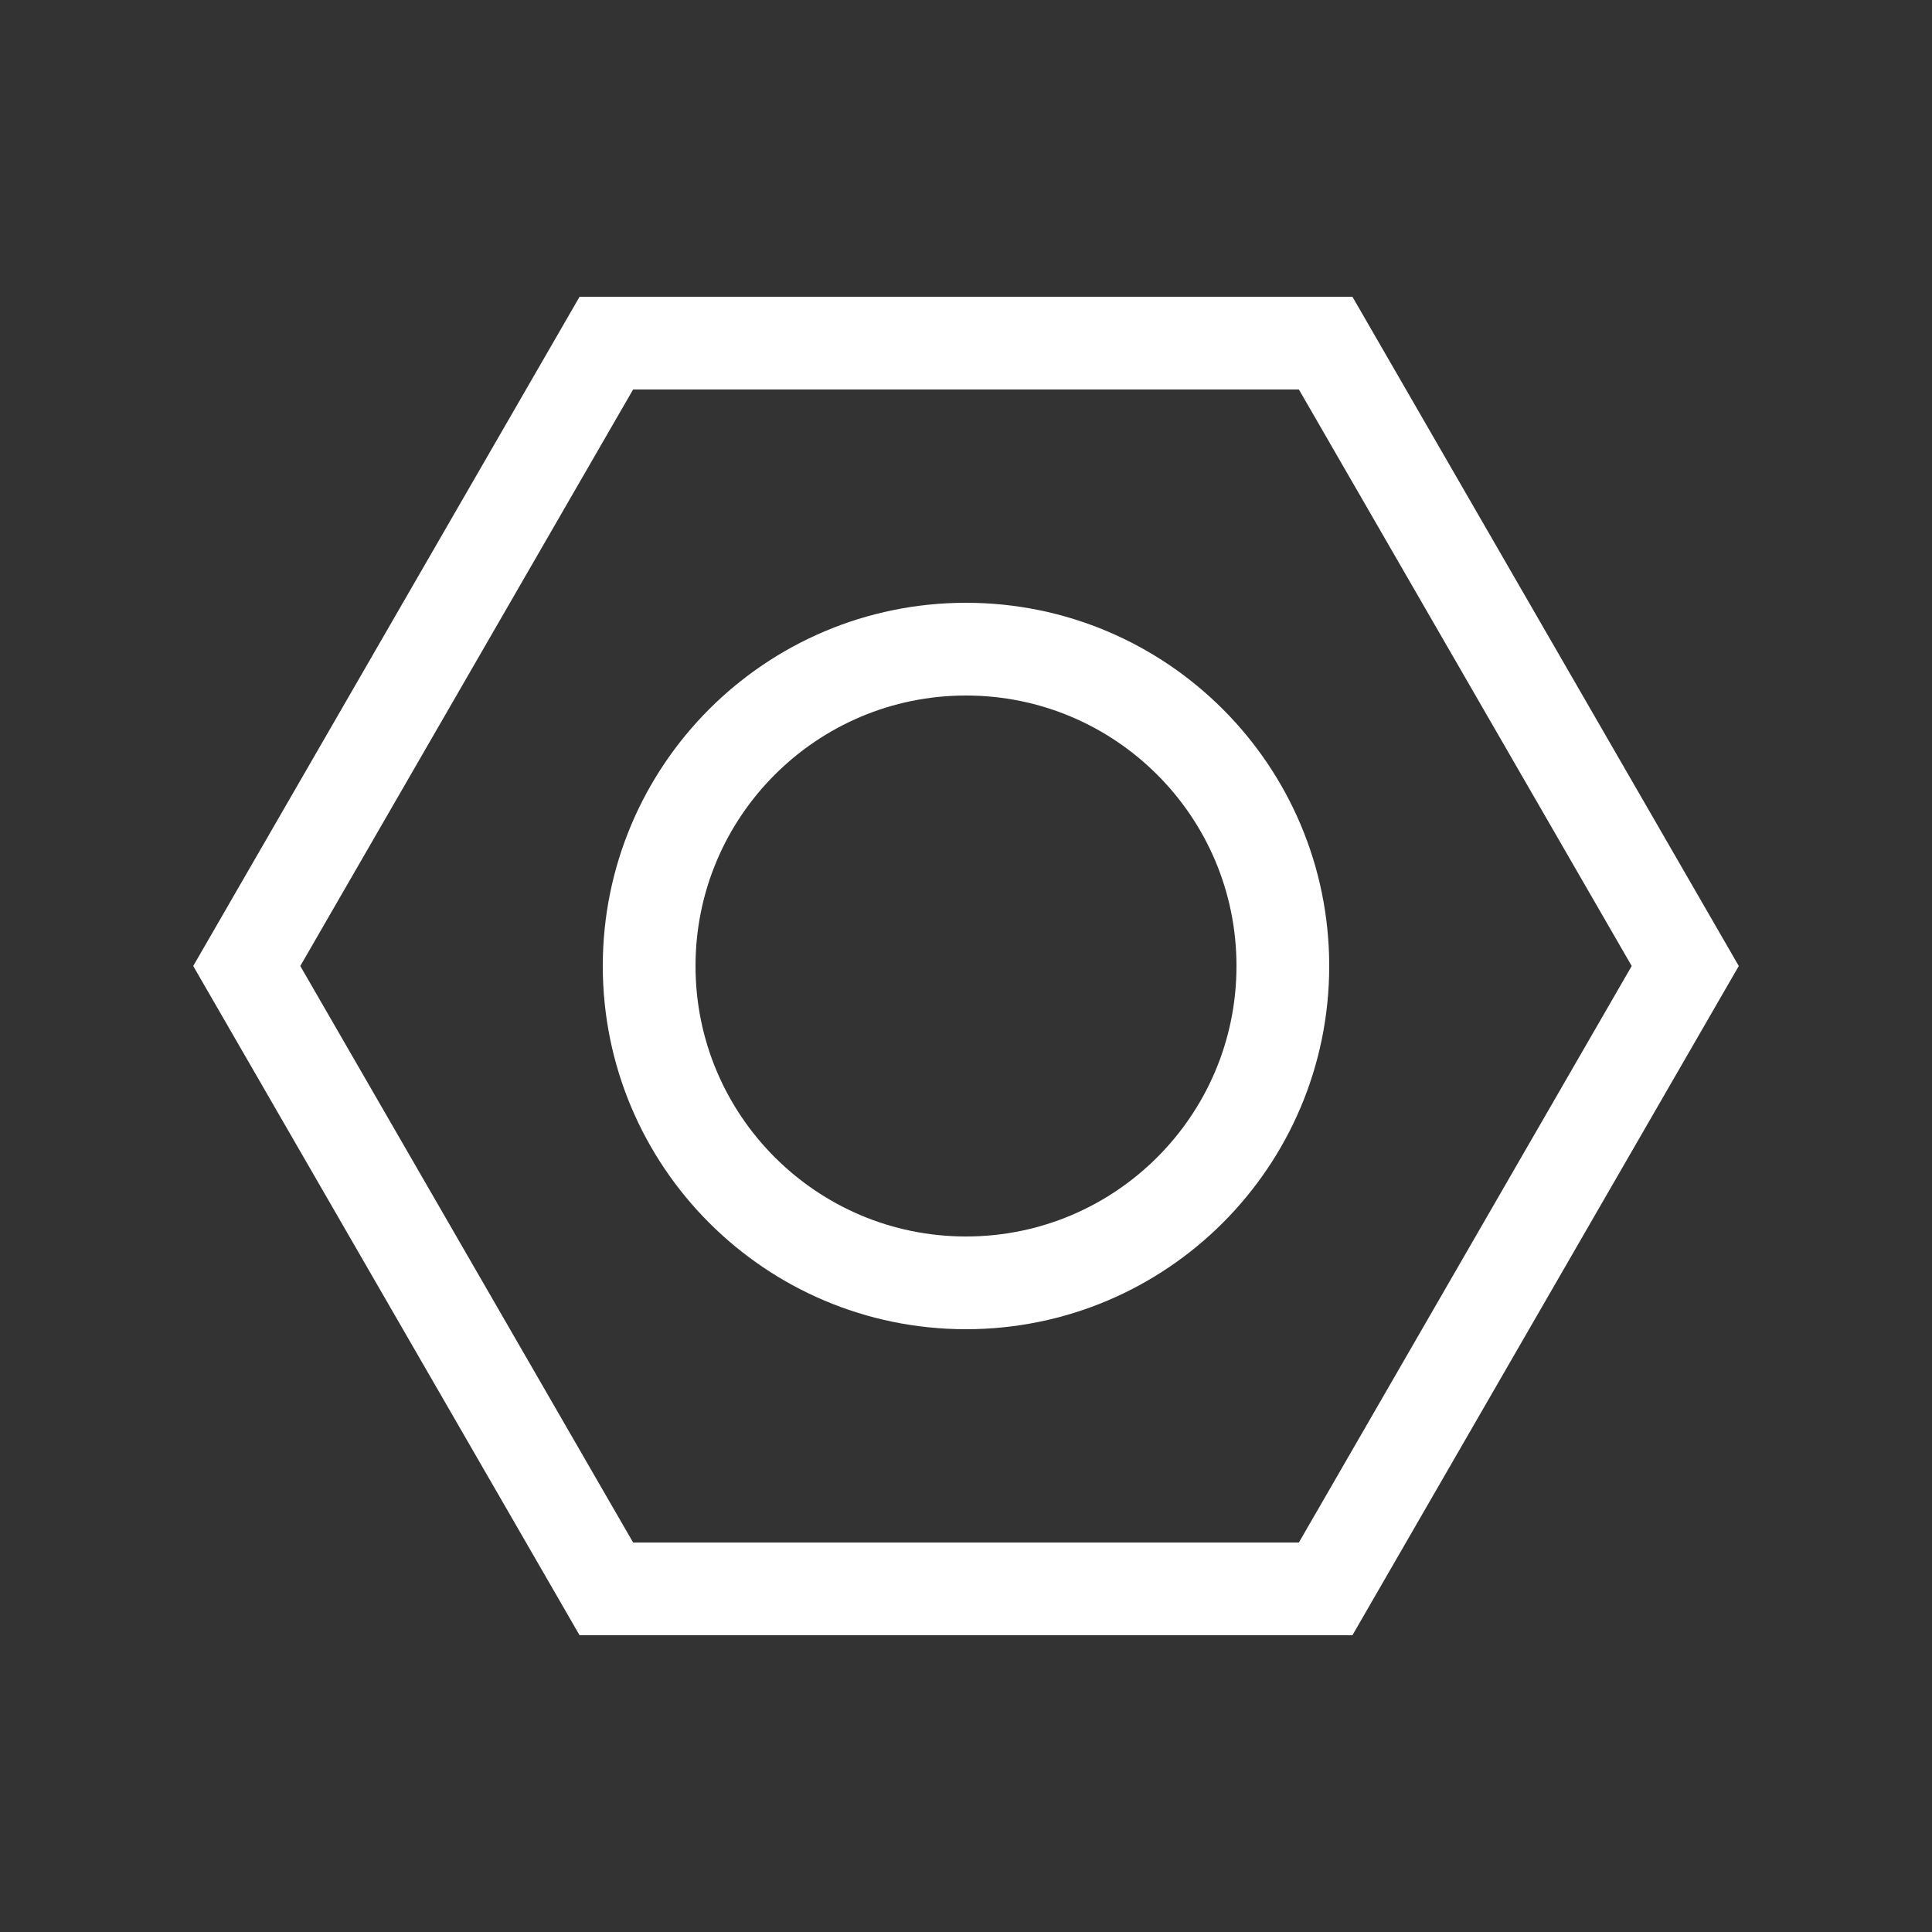 <?xml version="1.0" encoding="UTF-8"?>
<svg width="25px" height="25px" viewBox="0 0 25 25" version="1.1" xmlns="http://www.w3.org/2000/svg" xmlns:xlink="http://www.w3.org/1999/xlink">
    <rect x="0" y="0" width="25" height="25" fill="#333333" stroke="none"/>
    <title>icons/preferences</title>
    <g id="icons/preferences" stroke="none" stroke-width="1" fill="none" fill-rule="evenodd">
        <path d="M17.154,4.44 L21.807,12.5 L17.154,20.56 L7.846,20.56 L3.193,12.5 L7.846,4.44 L17.154,4.44 Z M12.5,8.4 C11.368,8.4 10.343,8.859 9.601,9.601 C8.859,10.343 8.4,11.368 8.4,12.5 C8.4,13.632 8.859,14.657 9.601,15.399 C10.343,16.141 11.368,16.6 12.5,16.6 C13.632,16.6 14.657,16.141 15.399,15.399 C16.141,14.657 16.6,13.632 16.6,12.5 C16.6,11.368 16.141,10.343 15.399,9.601 C14.657,8.859 13.632,8.4 12.5,8.4 Z" id="Combined-Shape" stroke="#FFFFFF" stroke-width="1.2"></path>
    </g>
</svg>